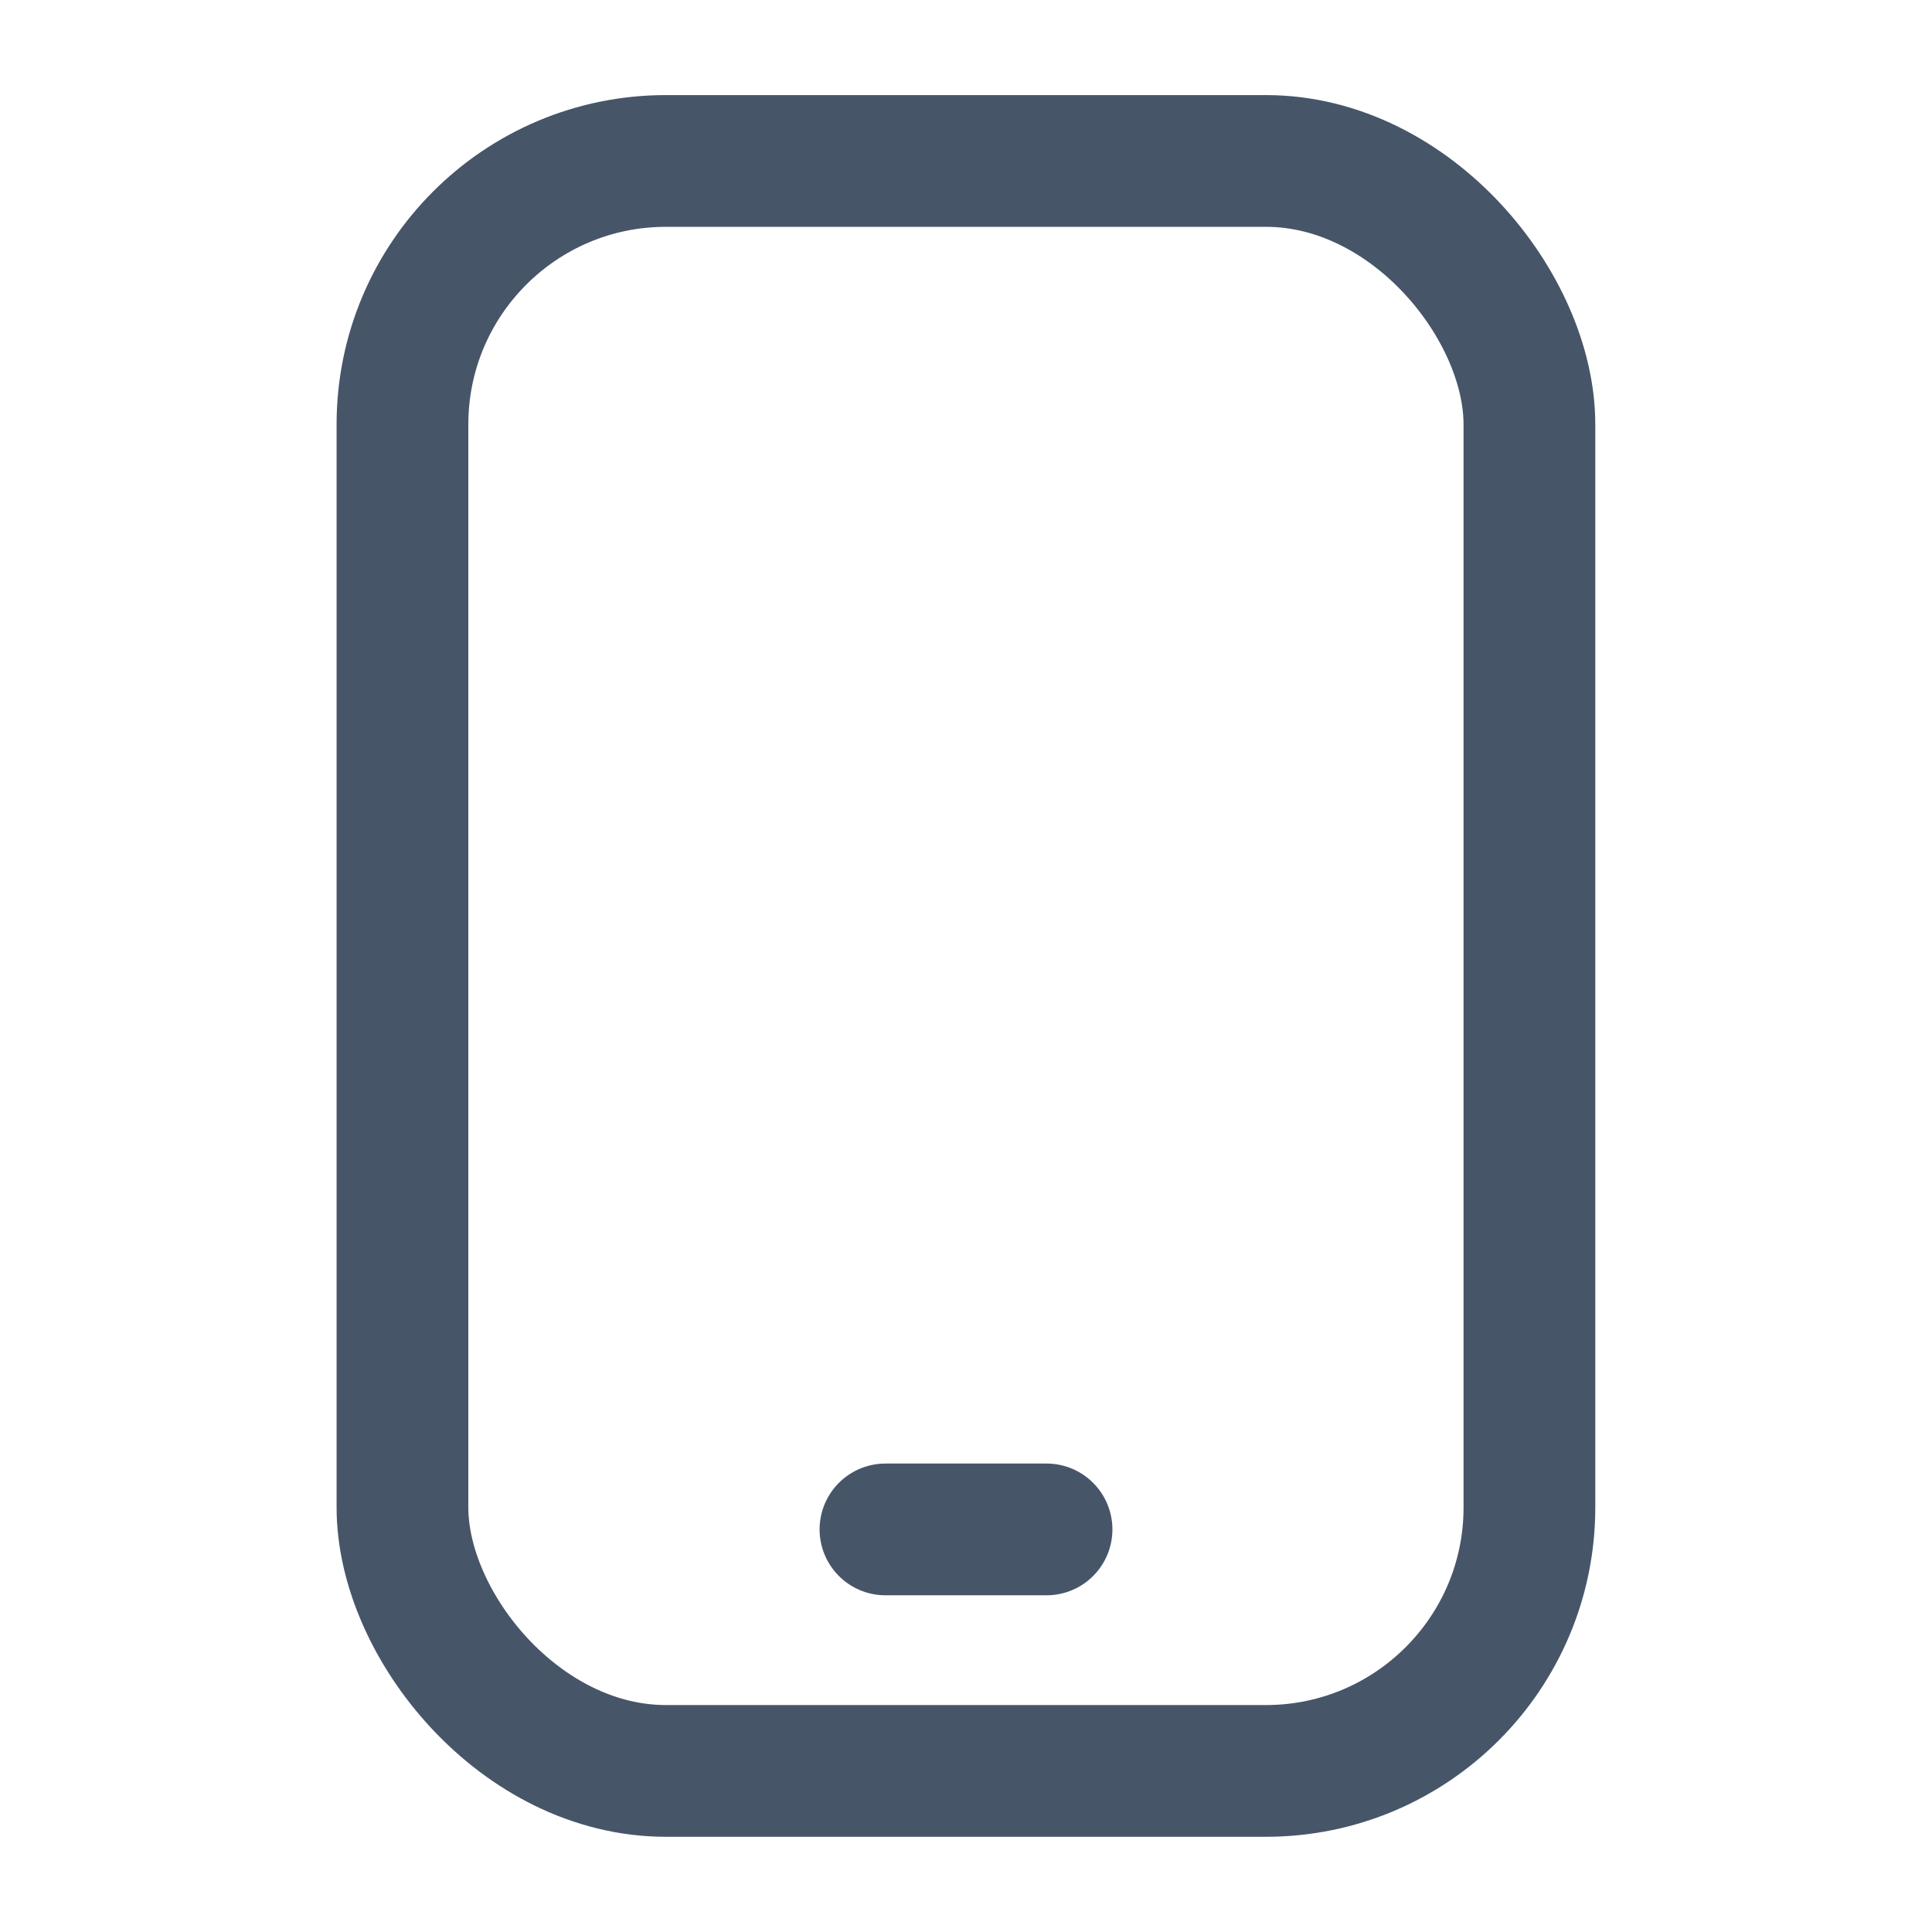 <svg width="16" height="16" viewBox="0 0 16 16" fill="none" xmlns="http://www.w3.org/2000/svg">
<rect x="3.333" y="1.333" width="9.333" height="13.333" rx="2.182" stroke="#475569" stroke-width="1.091" stroke-linejoin="round"/>
<path d="M7.333 12.666H8.667" stroke="#475569" stroke-width="1.091" stroke-linecap="round"/>
</svg>
